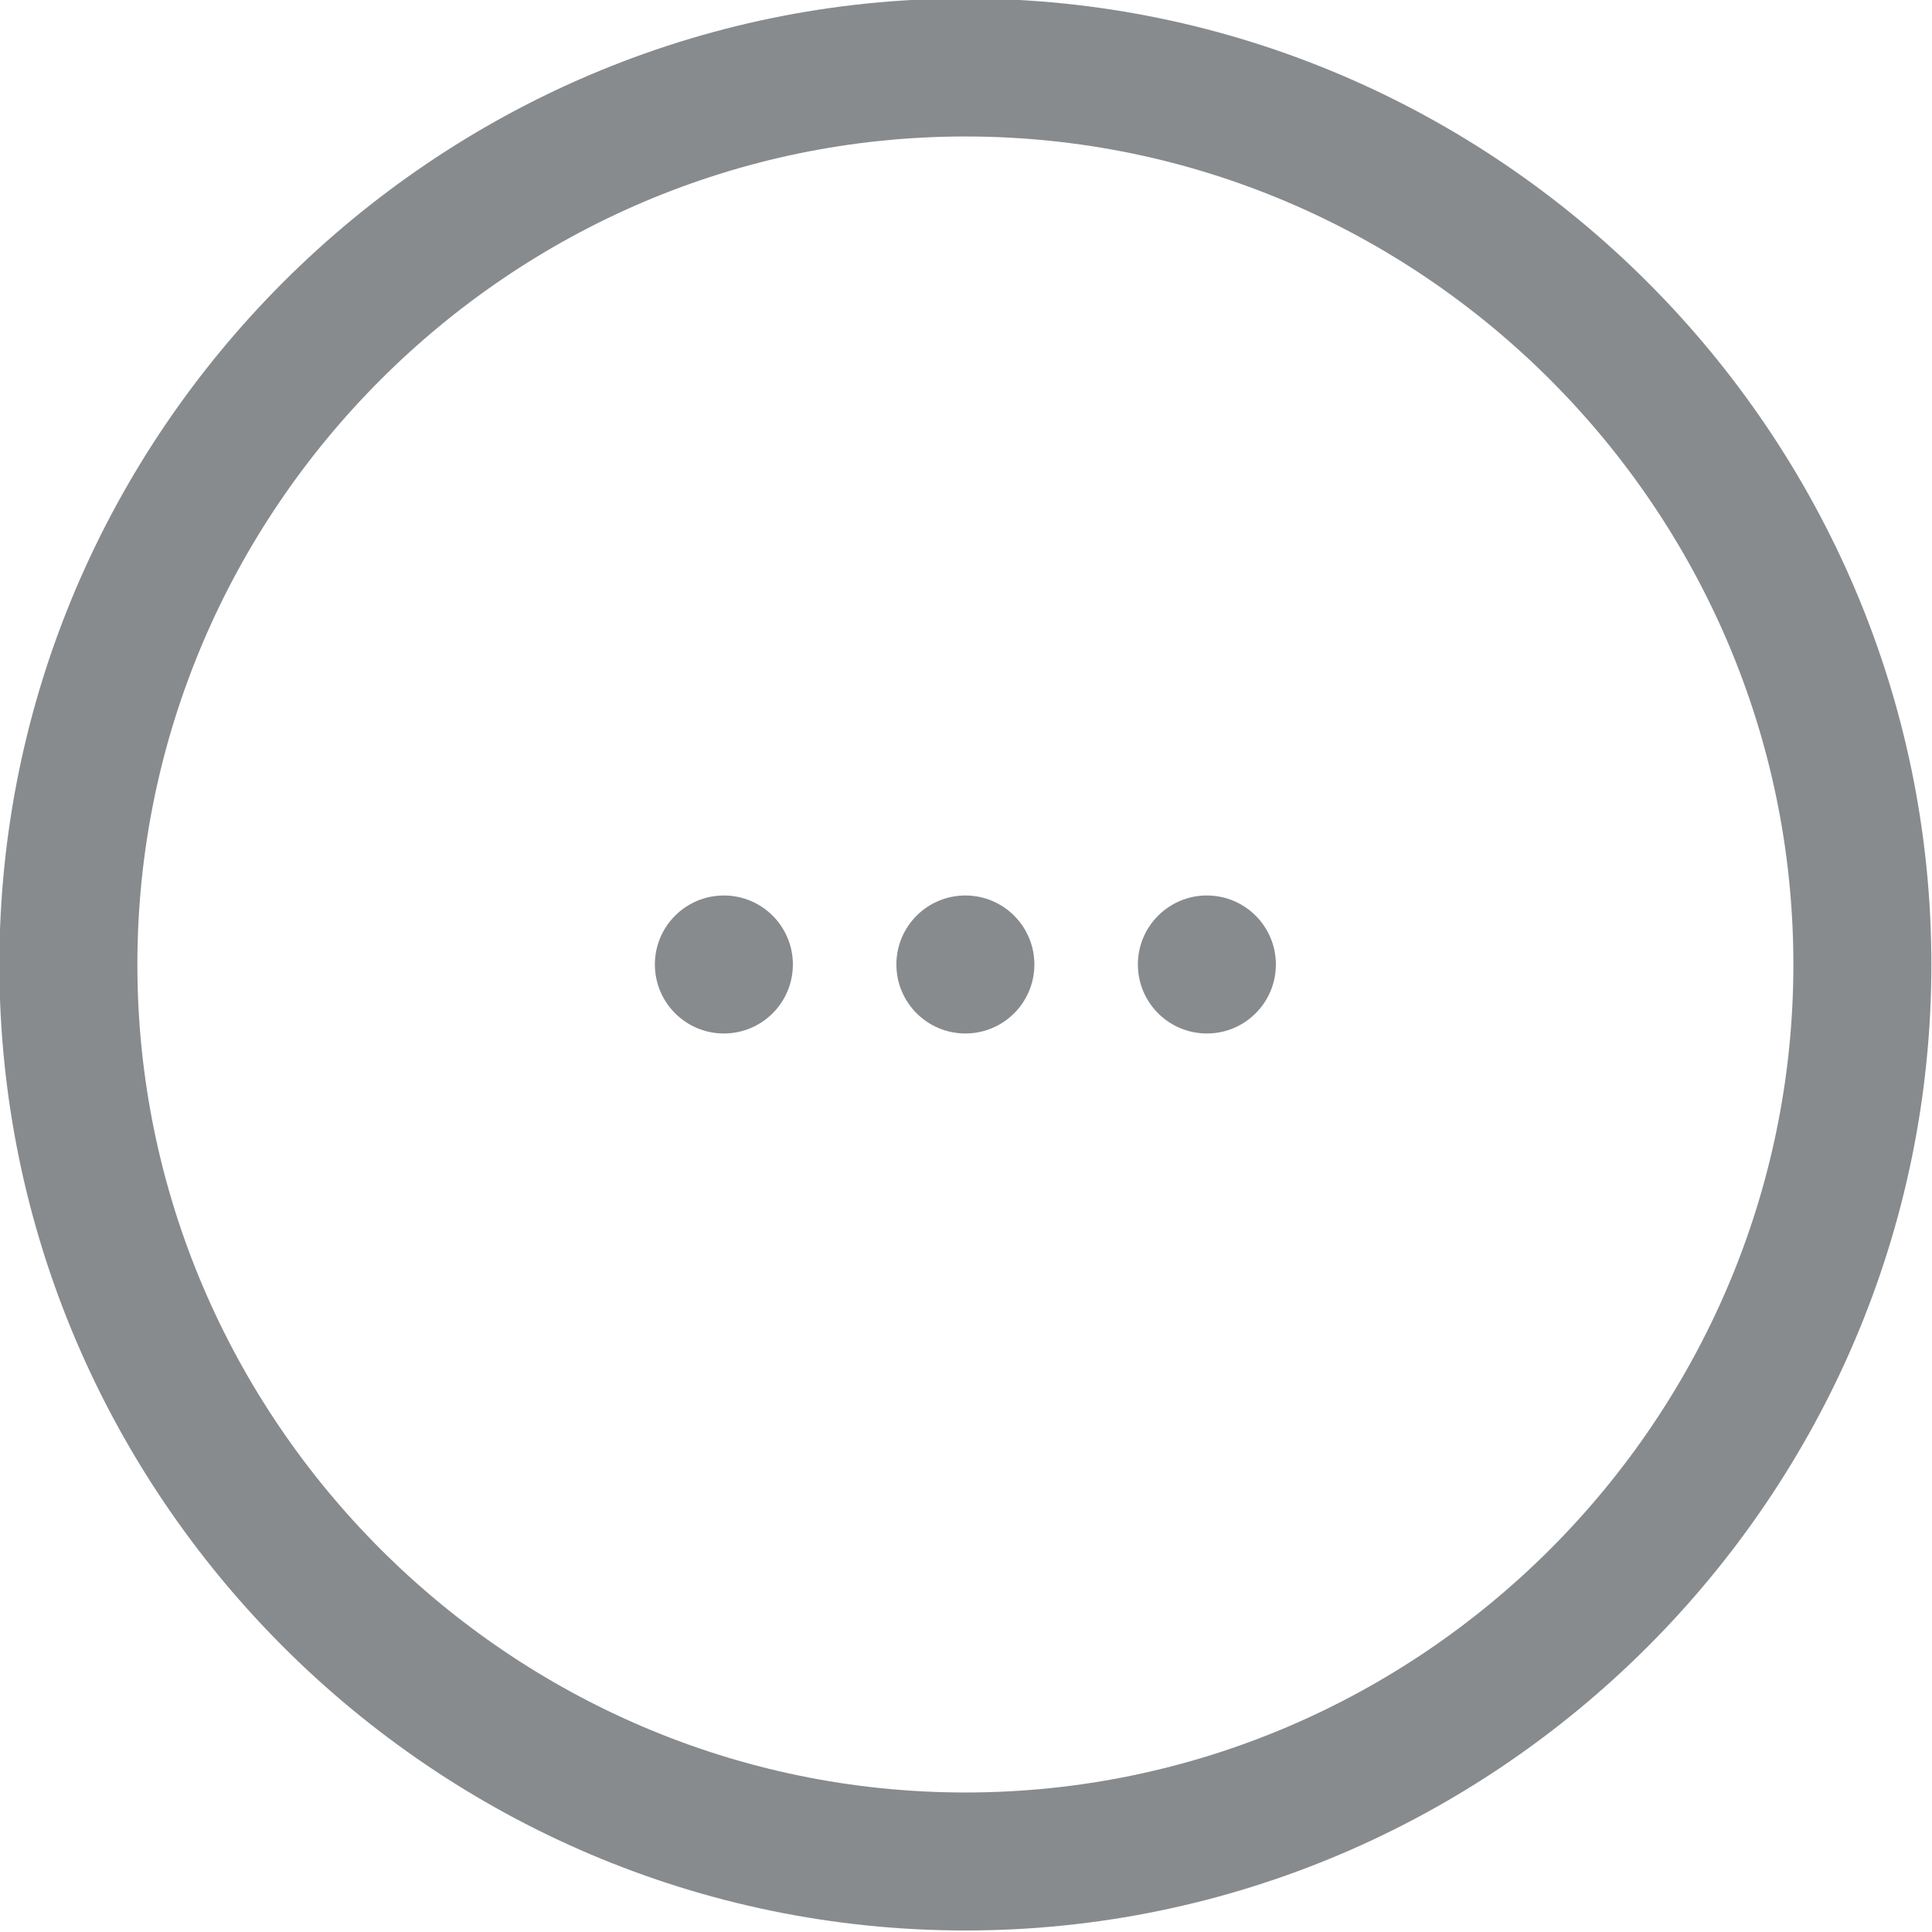 <?xml version="1.0" encoding="utf-8"?>
<!-- Generator: Adobe Illustrator 25.0.0, SVG Export Plug-In . SVG Version: 6.00 Build 0)  -->
<svg version="1.1" id="Layer_1" xmlns="http://www.w3.org/2000/svg" xmlns:xlink="http://www.w3.org/1999/xlink" x="0px" y="0px"
	 viewBox="0 0 28 28" style="enable-background:new 0 0 28 28;" xml:space="preserve">
<style type="text/css">
	.st0{fill:#888B8D;}
</style>
<g id="Group_818" transform="translate(-105.009 331.378)">
	<g id="Ellipse_24">
		<path id="Path_322" class="st0" d="M119-329.4c6.6,0,12,5.4,12,12c0,6.6-5.4,12-12,12c-6.6,0-12-5.4-12-12
			C107-324,112.4-329.4,119-329.4 M119-331.4c-7.7,0-14,6.3-14,14s6.3,14,14,14s14-6.3,14-14S126.7-331.4,119-331.4z"/>
	</g>
	<g id="Group_817">
		<circle id="Ellipse_28" class="st0" cx="115.5" cy="-317.4" r="1"/>
		<circle id="Ellipse_29" class="st0" cx="119" cy="-317.4" r="1"/>
		<circle id="Ellipse_30" class="st0" cx="122.5" cy="-317.4" r="1"/>
	</g>
</g>
</svg>
